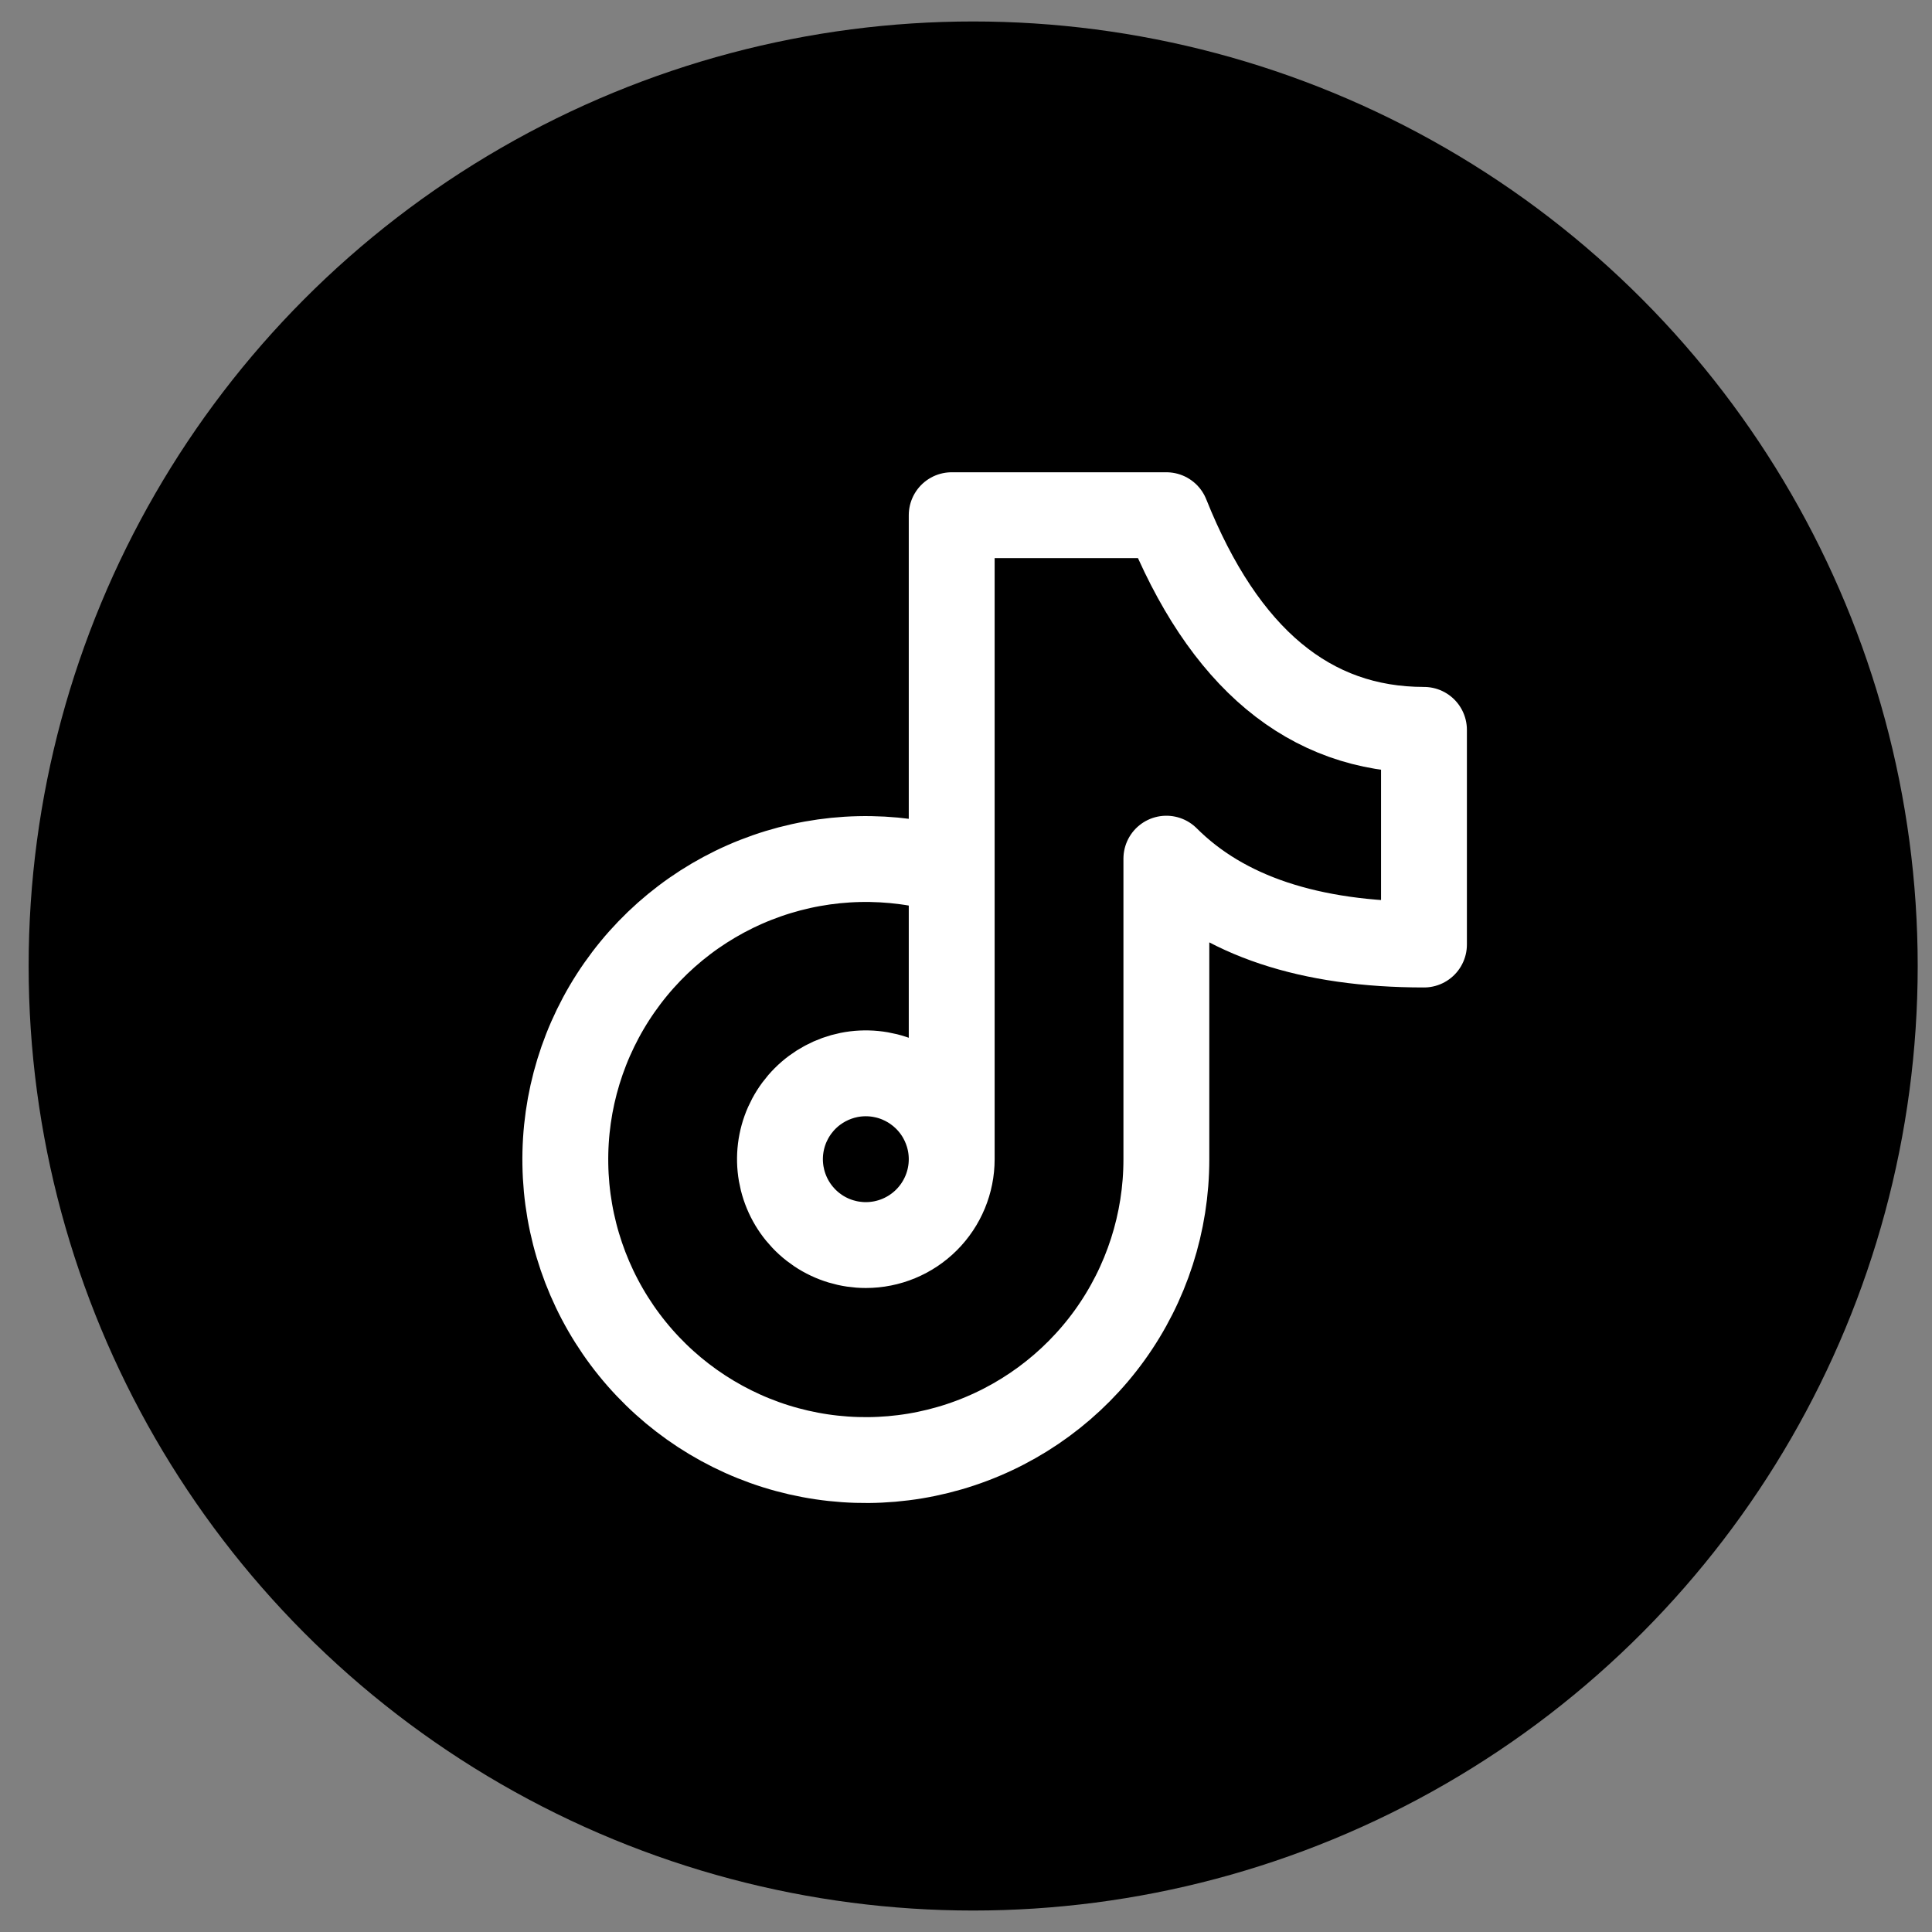 <svg width="45" height="45" viewBox="0 0 45 45" fill="none" xmlns="http://www.w3.org/2000/svg">
<rect x="0" y="0" width="45" height="45" fill="#808080" stroke="none"/>
<circle cx="22.667" cy="22.5" r="22" fill="black"/>
<g clip-path="url(#clip0_521_19816)">
<path d="M22.167 20.3C20.757 19.88 19.25 19.914 17.861 20.399C16.472 20.884 15.271 21.794 14.428 23C13.585 24.206 13.144 25.647 13.168 27.118C13.191 28.589 13.677 30.016 14.557 31.195C15.437 32.374 16.666 33.246 18.069 33.687C19.473 34.127 20.98 34.115 22.376 33.65C23.772 33.186 24.986 32.293 25.846 31.1C26.706 29.906 27.168 28.471 27.167 27V20C28.5 21.333 30.5 22 33.167 22V17C30.5 17 28.5 15.333 27.167 12H22.167V27M22.167 27C22.167 26.604 22.049 26.218 21.83 25.889C21.61 25.56 21.297 25.304 20.932 25.152C20.567 25.001 20.164 24.961 19.776 25.038C19.389 25.116 19.032 25.306 18.752 25.586C18.473 25.866 18.282 26.222 18.205 26.61C18.128 26.998 18.168 27.4 18.319 27.765C18.47 28.131 18.727 28.443 19.055 28.663C19.384 28.883 19.771 29 20.167 29C20.697 29 21.206 28.789 21.581 28.414C21.956 28.039 22.167 27.53 22.167 27Z" stroke="white" stroke-width="2" stroke-linecap="round" stroke-linejoin="round"/>
</g>
<defs>
<clipPath id="clip0_521_19816">
<rect width="24" height="24" fill="white" transform="translate(11.167 11)"/>
</clipPath>
</defs>
</svg>

